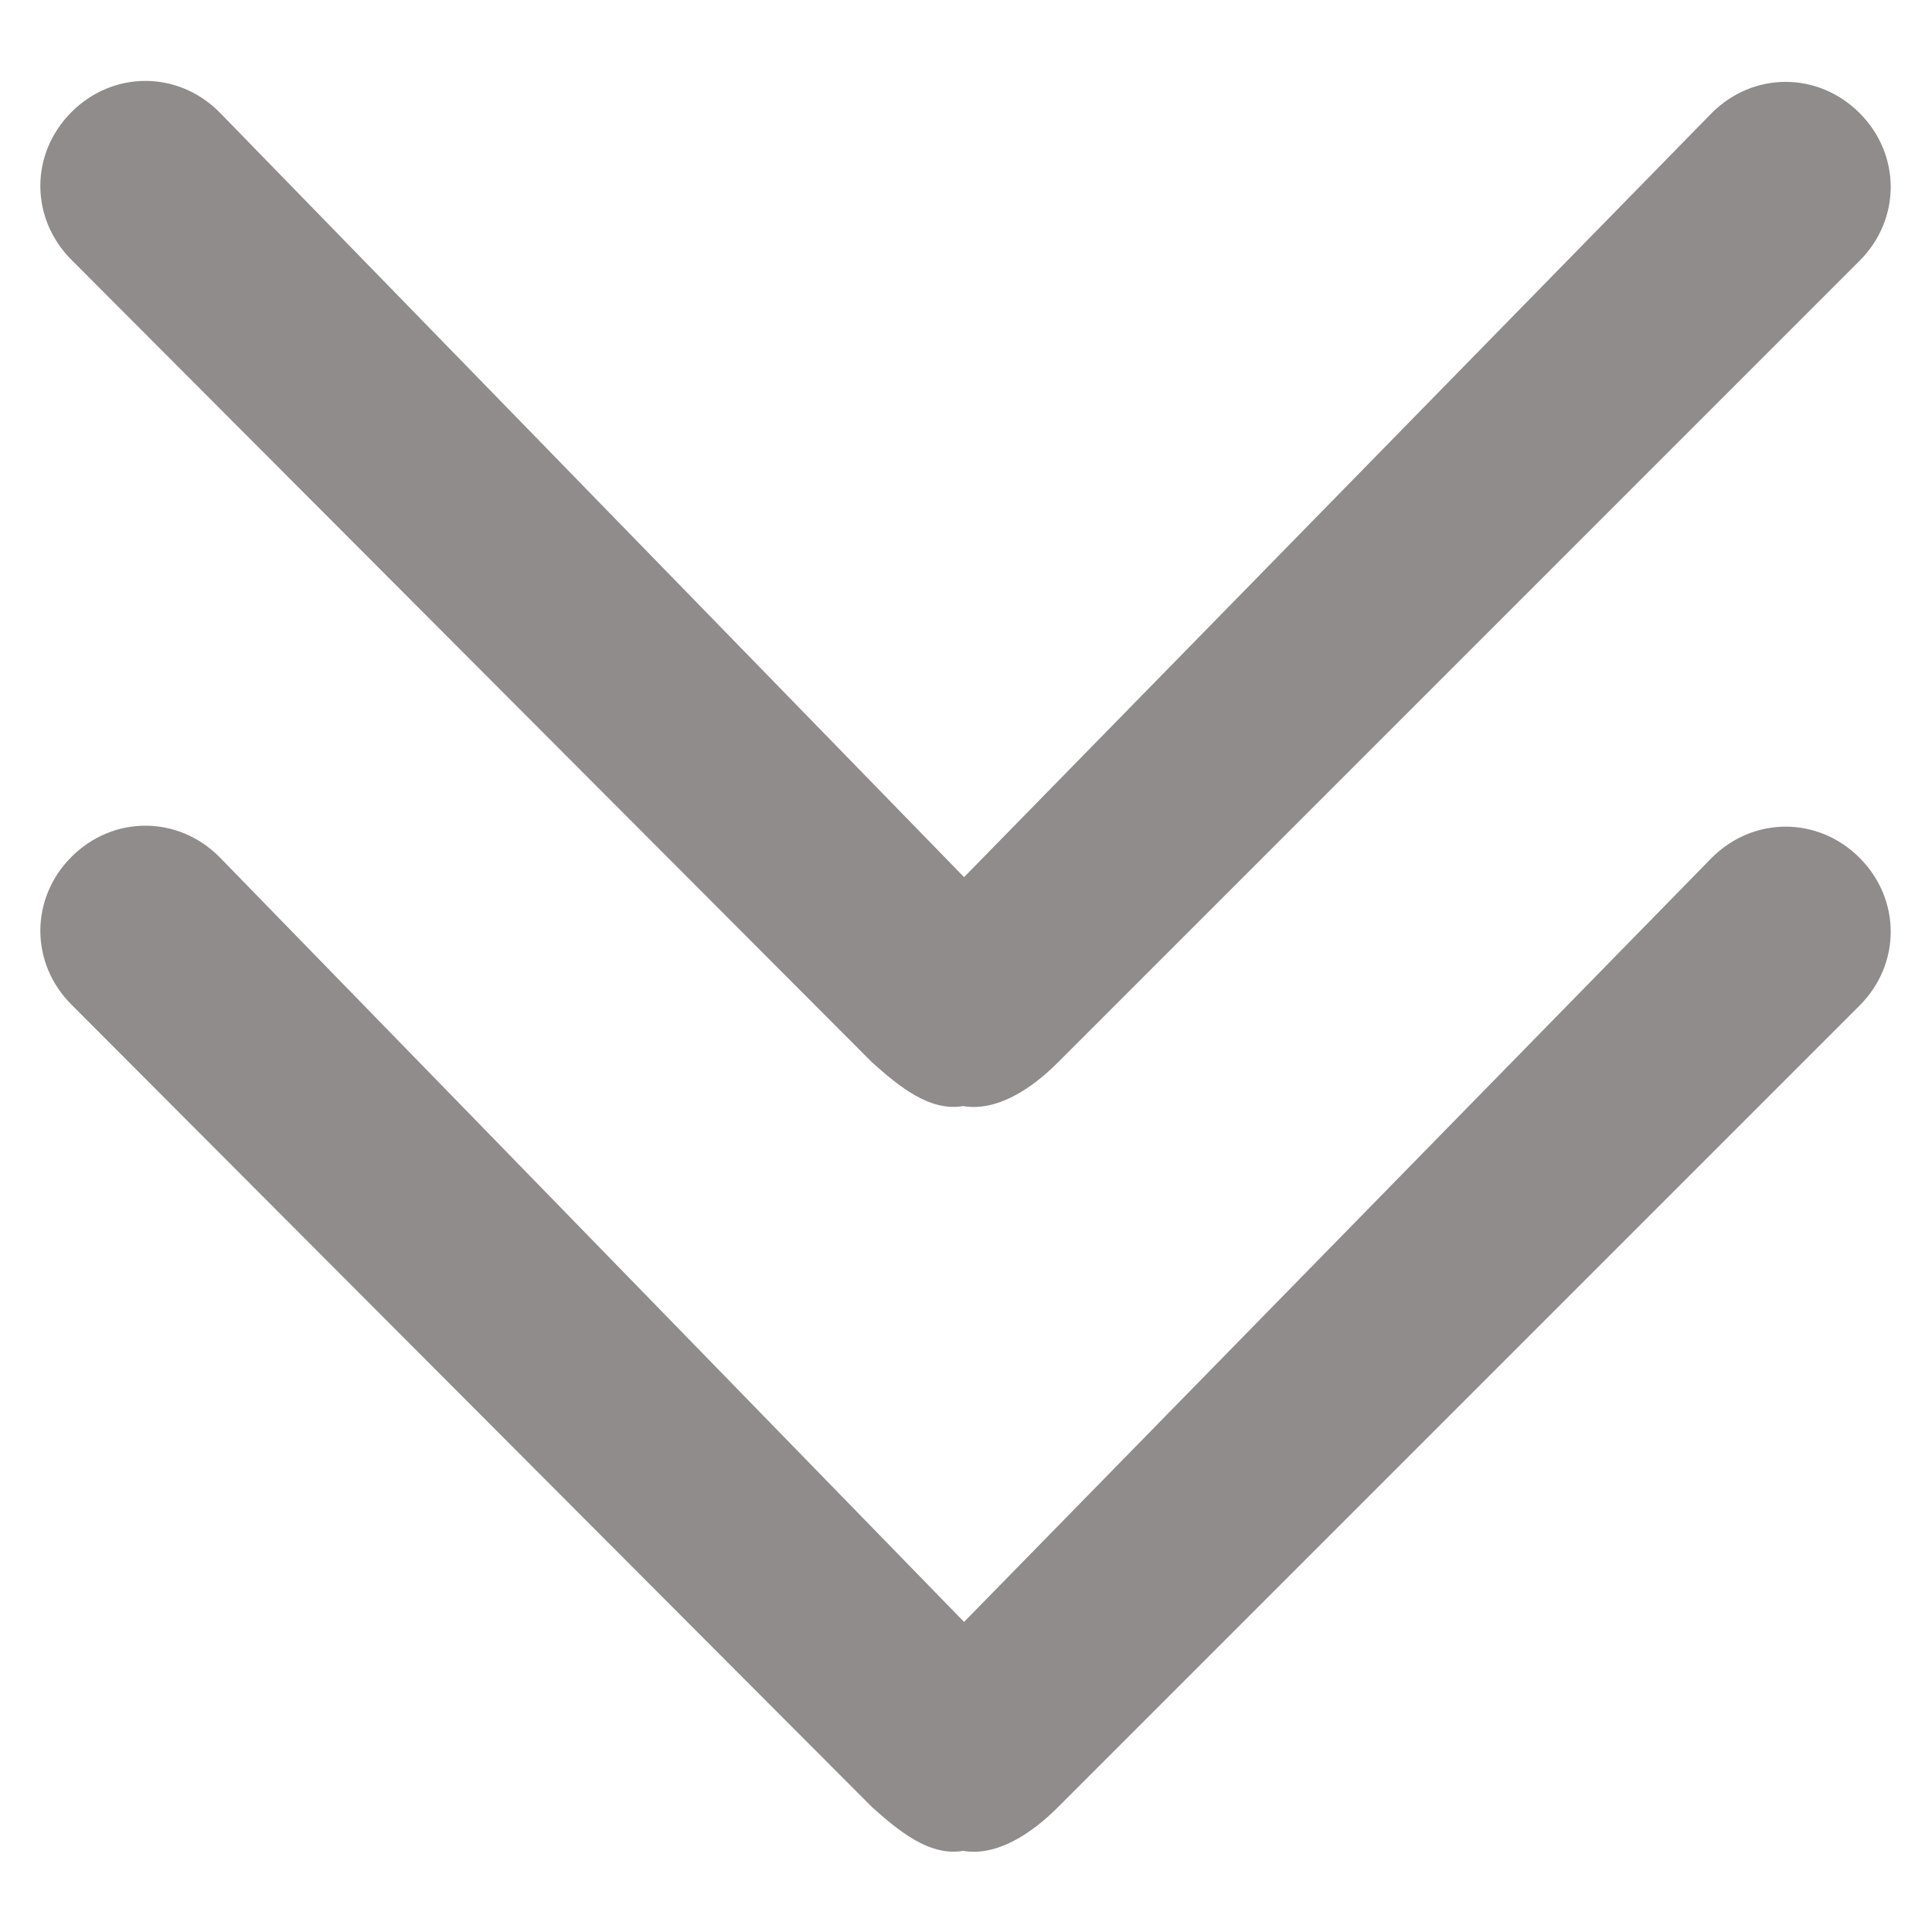 <svg t="1587017547965" class="icon" viewBox="0 0 1024 1024" version="1.1" xmlns="http://www.w3.org/2000/svg" p-id="4568"
     width="128" height="128">
    <path d="M560.64 957.952c-13.824 13.824-32.256 26.112-50.176 23.04-17.92 3.072-34.304-10.752-48.128-23.04L37.888 532.48c-22.016-22.016-22.016-56.32 0-78.336 22.016-22.016 56.32-22.016 78.336 0l394.752 405.504 396.288-404.992c22.016-22.016 56.32-22.016 78.336 0 22.016 22.016 22.016 56.32 0 78.336l-424.96 424.96z"
          fill="#908c8c" p-id="4569"></path>
    <path d="M560.64 563.2c-13.824 13.824-32.256 26.112-50.176 23.04-17.92 3.072-34.304-10.752-48.128-23.04L37.888 137.728c-22.016-22.016-22.016-56.32 0-78.336 22.016-22.016 56.32-22.016 78.336 0l394.752 405.504 396.288-404.992c22.016-22.016 56.32-22.016 78.336 0 22.016 22.016 22.016 56.32 0 78.336l-424.96 424.96z"
          fill="#908c8c" p-id="4570"></path>
</svg>
